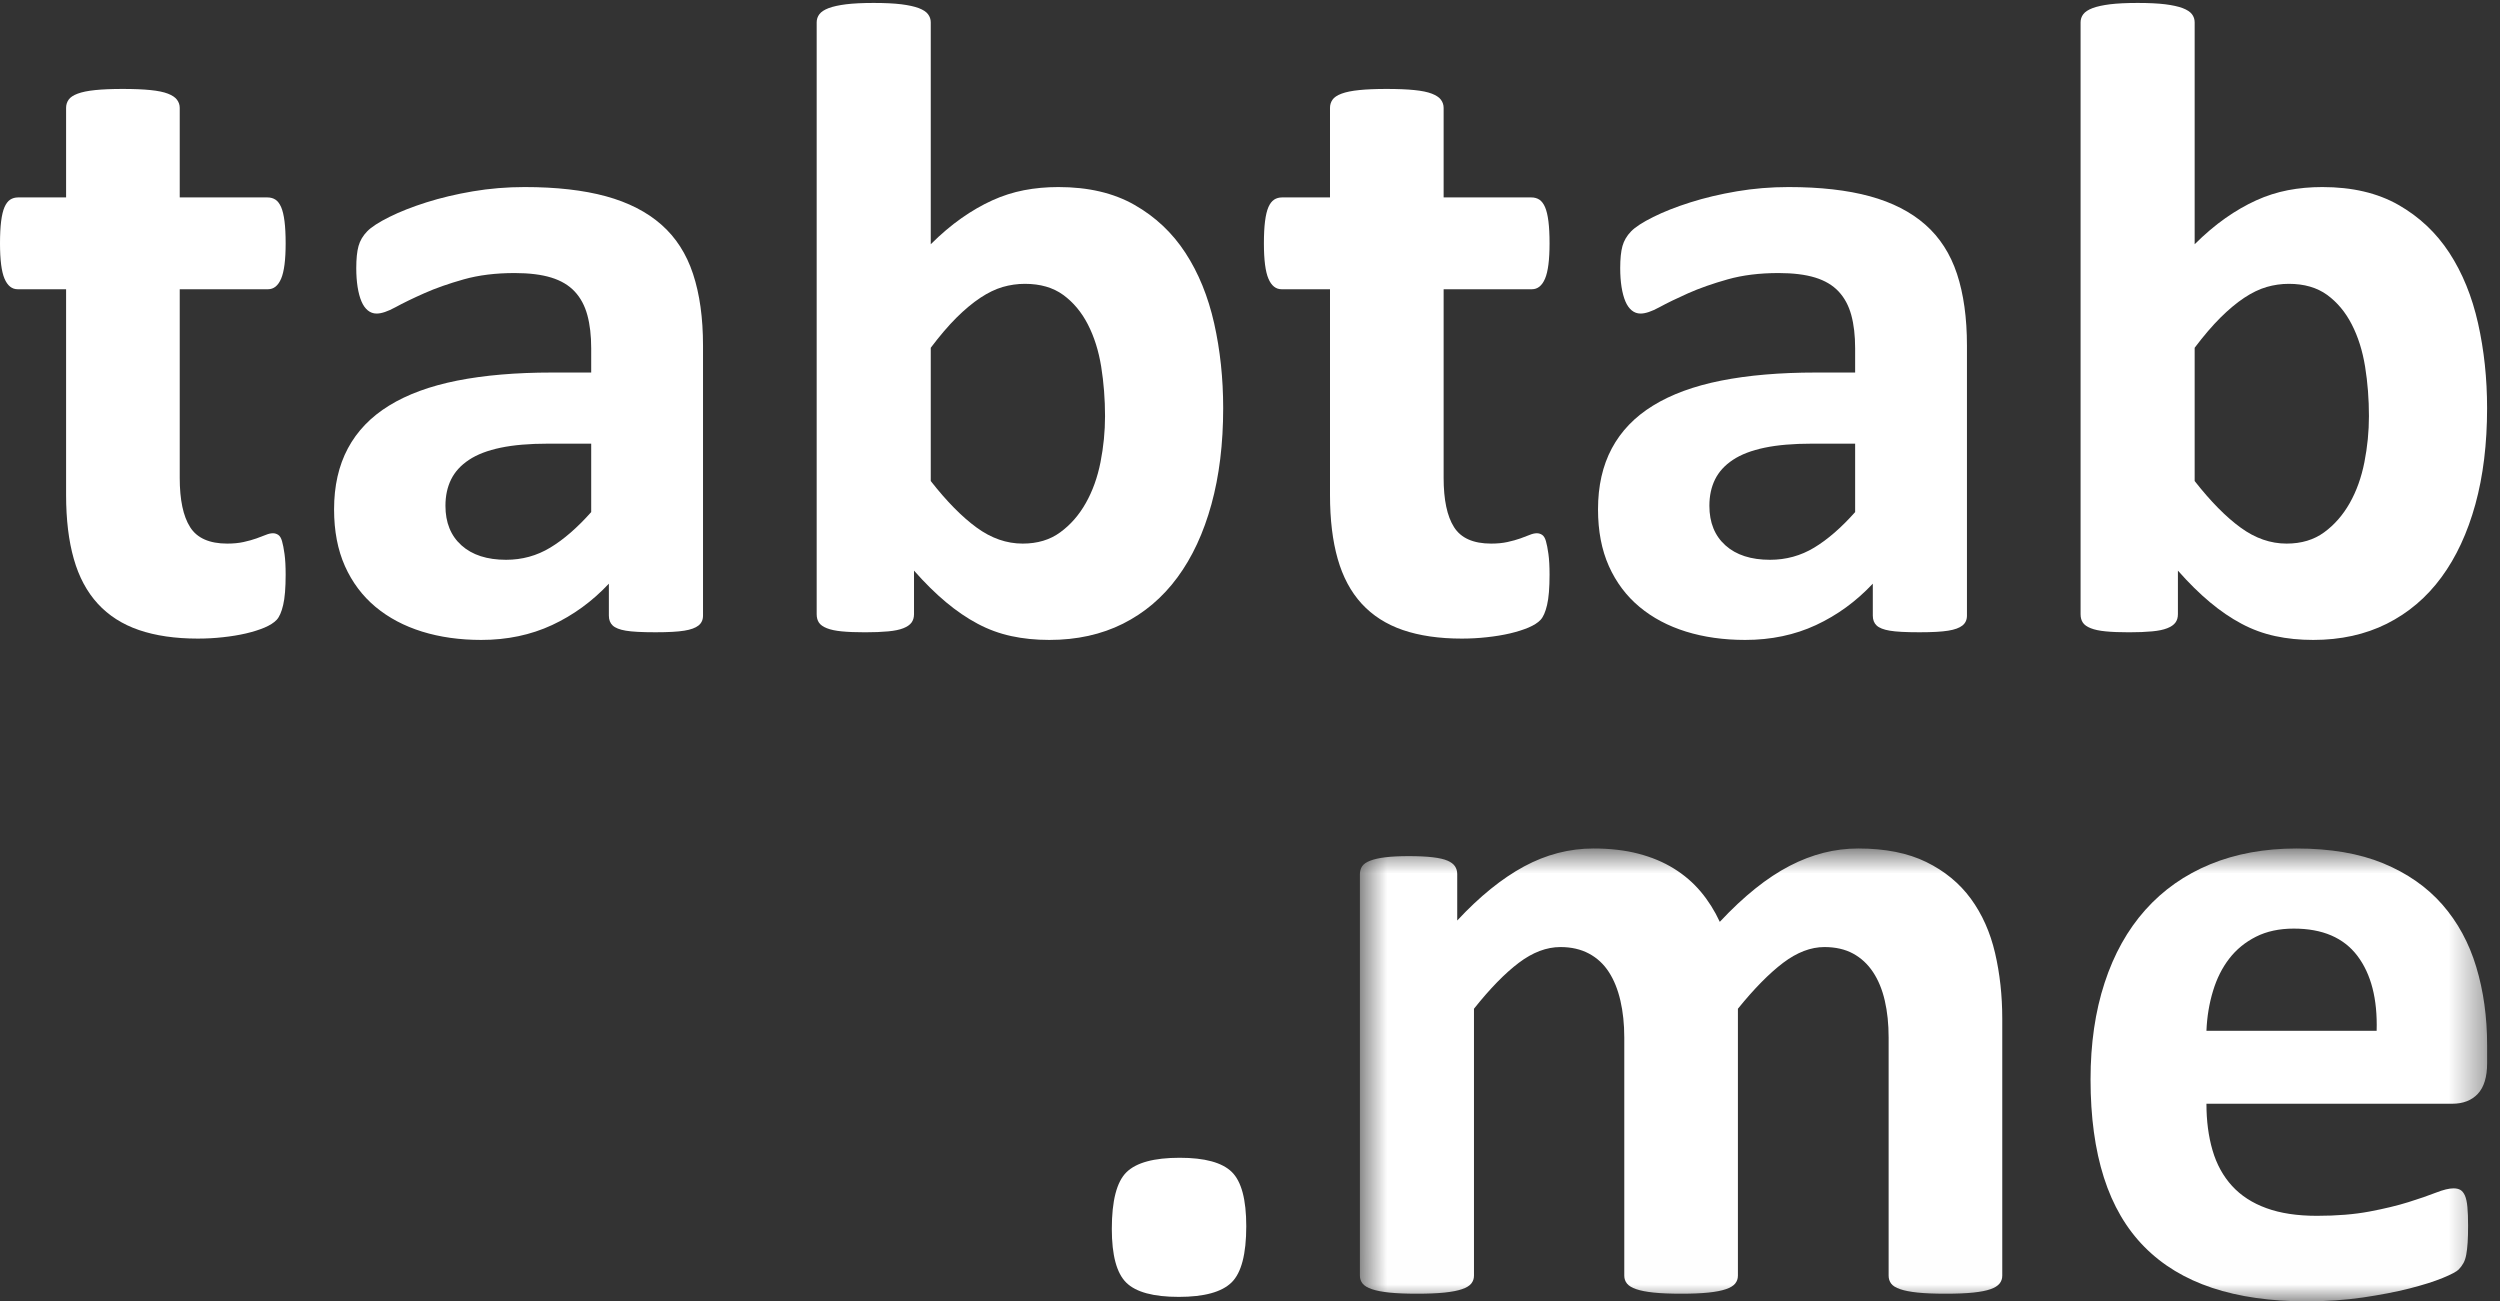 <svg width="73" height="38" viewBox="0 0 73 38" fill="none" xmlns="http://www.w3.org/2000/svg">
<rect x="0" y="0" width="73" height="38" fill="#333333" stroke="none"/>
<path fill-rule="evenodd" clip-rule="evenodd" d="M8.341 16.78C8.341 17.166 8.317 17.462 8.268 17.667C8.22 17.873 8.156 18.018 8.077 18.101C7.997 18.185 7.88 18.259 7.726 18.325C7.572 18.39 7.391 18.447 7.184 18.496C6.977 18.544 6.752 18.581 6.51 18.607C6.268 18.634 6.023 18.647 5.777 18.647C5.116 18.647 4.543 18.563 4.058 18.397C3.573 18.231 3.172 17.974 2.855 17.628C2.538 17.282 2.304 16.846 2.155 16.32C2.005 15.794 1.93 15.172 1.93 14.454V8.446H0.516C0.348 8.446 0.22 8.343 0.132 8.137C0.044 7.932 0 7.588 0 7.106C0 6.851 0.011 6.637 0.033 6.461C0.055 6.286 0.088 6.148 0.132 6.047C0.176 5.947 0.231 5.874 0.297 5.83C0.363 5.787 0.441 5.765 0.529 5.765H1.93V3.149C1.93 3.061 1.954 2.983 2.003 2.912C2.051 2.842 2.139 2.783 2.267 2.735C2.395 2.687 2.566 2.652 2.782 2.63C2.998 2.608 3.265 2.597 3.582 2.597C3.908 2.597 4.179 2.608 4.395 2.63C4.611 2.652 4.781 2.687 4.904 2.735C5.027 2.783 5.116 2.842 5.168 2.912C5.221 2.983 5.248 3.061 5.248 3.149V5.765H7.812C7.9 5.765 7.977 5.787 8.044 5.83C8.11 5.874 8.165 5.947 8.209 6.047C8.253 6.148 8.286 6.286 8.308 6.461C8.33 6.637 8.341 6.851 8.341 7.106C8.341 7.588 8.297 7.932 8.209 8.137C8.121 8.343 7.993 8.446 7.825 8.446H5.248V13.954C5.248 14.594 5.349 15.074 5.552 15.393C5.754 15.713 6.116 15.873 6.636 15.873C6.812 15.873 6.971 15.858 7.112 15.827C7.252 15.796 7.378 15.761 7.488 15.722C7.598 15.683 7.691 15.648 7.766 15.617C7.841 15.586 7.909 15.571 7.971 15.571C8.024 15.571 8.074 15.586 8.123 15.617C8.171 15.648 8.209 15.709 8.235 15.801C8.262 15.893 8.286 16.018 8.308 16.176C8.33 16.333 8.341 16.535 8.341 16.78Z" fill="white"/>
<path fill-rule="evenodd" clip-rule="evenodd" d="M17.263 12.955H15.994C15.457 12.955 14.998 12.994 14.619 13.073C14.24 13.152 13.932 13.27 13.694 13.428C13.456 13.586 13.282 13.776 13.172 14C13.062 14.223 13.007 14.479 13.007 14.769C13.007 15.259 13.163 15.645 13.476 15.925C13.789 16.206 14.223 16.346 14.778 16.346C15.245 16.346 15.675 16.228 16.067 15.991C16.459 15.755 16.858 15.408 17.263 14.953V12.955ZM20.528 17.976C20.528 18.099 20.484 18.195 20.396 18.265C20.308 18.335 20.169 18.386 19.98 18.416C19.79 18.447 19.51 18.462 19.14 18.462C18.744 18.462 18.455 18.447 18.274 18.416C18.094 18.386 17.966 18.335 17.891 18.265C17.816 18.195 17.779 18.099 17.779 17.976V17.043C17.294 17.56 16.741 17.963 16.12 18.252C15.498 18.541 14.809 18.686 14.051 18.686C13.425 18.686 12.85 18.605 12.326 18.443C11.802 18.28 11.348 18.04 10.964 17.72C10.581 17.4 10.284 17.003 10.072 16.53C9.861 16.057 9.755 15.505 9.755 14.874C9.755 14.19 9.889 13.597 10.158 13.093C10.427 12.589 10.828 12.172 11.361 11.844C11.894 11.515 12.557 11.272 13.35 11.114C14.143 10.957 15.064 10.878 16.113 10.878H17.263V10.168C17.263 9.8 17.226 9.478 17.151 9.202C17.076 8.926 16.953 8.696 16.781 8.512C16.609 8.328 16.38 8.192 16.093 8.104C15.807 8.017 15.452 7.973 15.029 7.973C14.474 7.973 13.978 8.034 13.542 8.157C13.106 8.28 12.72 8.415 12.386 8.564C12.05 8.713 11.771 8.849 11.546 8.972C11.321 9.095 11.138 9.156 10.998 9.156C10.9 9.156 10.815 9.125 10.74 9.064C10.665 9.002 10.603 8.915 10.555 8.801C10.506 8.687 10.469 8.547 10.442 8.38C10.416 8.214 10.403 8.03 10.403 7.828C10.403 7.557 10.425 7.342 10.469 7.184C10.513 7.026 10.597 6.884 10.72 6.757C10.843 6.63 11.059 6.49 11.368 6.336C11.676 6.183 12.037 6.04 12.451 5.909C12.866 5.778 13.317 5.67 13.806 5.587C14.296 5.504 14.8 5.462 15.32 5.462C16.245 5.462 17.036 5.552 17.693 5.731C18.349 5.911 18.889 6.187 19.312 6.56C19.735 6.932 20.044 7.412 20.237 7.999C20.431 8.586 20.528 9.283 20.528 10.089V17.976Z" fill="white"/>
<path fill-rule="evenodd" clip-rule="evenodd" d="M32.267 12.153C32.267 11.654 32.229 11.172 32.155 10.707C32.08 10.243 31.95 9.831 31.765 9.472C31.58 9.112 31.339 8.825 31.044 8.61C30.749 8.396 30.377 8.288 29.927 8.288C29.707 8.288 29.491 8.319 29.279 8.38C29.068 8.442 28.85 8.547 28.625 8.696C28.401 8.845 28.169 9.038 27.931 9.274C27.693 9.511 27.442 9.805 27.178 10.155V14.046C27.645 14.642 28.092 15.095 28.519 15.406C28.947 15.718 29.394 15.873 29.861 15.873C30.293 15.873 30.659 15.764 30.958 15.544C31.258 15.326 31.507 15.041 31.705 14.69C31.903 14.34 32.047 13.941 32.135 13.494C32.223 13.047 32.267 12.6 32.267 12.153ZM35.717 11.916C35.717 12.96 35.602 13.897 35.373 14.729C35.144 15.562 34.814 16.272 34.382 16.859C33.95 17.446 33.419 17.897 32.789 18.213C32.159 18.528 31.443 18.686 30.641 18.686C30.244 18.686 29.874 18.649 29.531 18.574C29.187 18.5 28.859 18.38 28.546 18.213C28.233 18.047 27.925 17.836 27.621 17.582C27.317 17.328 27.006 17.021 26.689 16.662V17.937C26.689 18.033 26.664 18.114 26.616 18.18C26.567 18.246 26.488 18.301 26.378 18.344C26.268 18.388 26.12 18.419 25.935 18.436C25.75 18.454 25.526 18.463 25.261 18.463C24.988 18.463 24.761 18.454 24.58 18.436C24.4 18.419 24.254 18.388 24.144 18.344C24.034 18.301 23.957 18.246 23.913 18.18C23.869 18.114 23.847 18.033 23.847 17.937V0.651C23.847 0.564 23.873 0.485 23.926 0.415C23.979 0.345 24.069 0.286 24.197 0.237C24.325 0.189 24.494 0.152 24.706 0.125C24.917 0.099 25.186 0.086 25.512 0.086C25.838 0.086 26.107 0.099 26.319 0.125C26.53 0.152 26.7 0.189 26.828 0.237C26.955 0.286 27.046 0.345 27.098 0.415C27.151 0.485 27.178 0.564 27.178 0.651V7.132C27.477 6.834 27.777 6.58 28.077 6.369C28.376 6.159 28.676 5.986 28.976 5.85C29.275 5.714 29.584 5.616 29.901 5.554C30.218 5.493 30.553 5.462 30.905 5.462C31.778 5.462 32.518 5.635 33.126 5.982C33.734 6.328 34.23 6.794 34.613 7.381C34.997 7.969 35.276 8.655 35.453 9.439C35.629 10.223 35.717 11.049 35.717 11.916Z" fill="white"/>
<path fill-rule="evenodd" clip-rule="evenodd" d="M45.247 16.78C45.247 17.166 45.223 17.462 45.174 17.667C45.126 17.873 45.062 18.018 44.983 18.101C44.904 18.185 44.787 18.259 44.632 18.325C44.478 18.39 44.297 18.447 44.09 18.496C43.883 18.544 43.659 18.581 43.416 18.607C43.174 18.634 42.929 18.647 42.683 18.647C42.022 18.647 41.449 18.563 40.964 18.397C40.48 18.231 40.079 17.974 39.761 17.628C39.444 17.282 39.211 16.846 39.061 16.32C38.911 15.794 38.836 15.172 38.836 14.454V8.446H37.422C37.254 8.446 37.126 8.343 37.038 8.137C36.95 7.932 36.906 7.588 36.906 7.106C36.906 6.851 36.917 6.637 36.939 6.461C36.961 6.286 36.994 6.148 37.038 6.047C37.082 5.947 37.138 5.874 37.204 5.83C37.27 5.787 37.347 5.765 37.435 5.765H38.836V3.149C38.836 3.061 38.86 2.983 38.909 2.912C38.957 2.842 39.045 2.783 39.173 2.735C39.301 2.687 39.473 2.652 39.689 2.63C39.904 2.608 40.171 2.597 40.488 2.597C40.814 2.597 41.085 2.608 41.301 2.63C41.517 2.652 41.687 2.687 41.81 2.735C41.934 2.783 42.022 2.842 42.075 2.912C42.127 2.983 42.154 3.061 42.154 3.149V5.765H44.718C44.806 5.765 44.884 5.787 44.95 5.83C45.016 5.874 45.071 5.947 45.115 6.047C45.159 6.148 45.192 6.286 45.214 6.461C45.236 6.637 45.247 6.851 45.247 7.106C45.247 7.588 45.203 7.932 45.115 8.137C45.027 8.343 44.899 8.446 44.731 8.446H42.154V13.954C42.154 14.594 42.255 15.074 42.458 15.393C42.661 15.713 43.022 15.873 43.542 15.873C43.718 15.873 43.877 15.858 44.018 15.827C44.159 15.796 44.284 15.761 44.395 15.722C44.505 15.683 44.597 15.648 44.672 15.617C44.747 15.586 44.815 15.571 44.877 15.571C44.93 15.571 44.98 15.586 45.029 15.617C45.077 15.648 45.115 15.709 45.141 15.801C45.168 15.893 45.192 16.018 45.214 16.176C45.236 16.333 45.247 16.535 45.247 16.78Z" fill="white"/>
<path fill-rule="evenodd" clip-rule="evenodd" d="M54.17 12.955H52.901C52.364 12.955 51.905 12.994 51.526 13.073C51.148 13.152 50.839 13.27 50.601 13.428C50.363 13.586 50.189 13.776 50.079 14C49.969 14.223 49.914 14.479 49.914 14.769C49.914 15.259 50.07 15.645 50.383 15.925C50.696 16.206 51.13 16.346 51.685 16.346C52.152 16.346 52.582 16.228 52.974 15.991C53.366 15.755 53.765 15.408 54.17 14.953V12.955ZM57.435 17.976C57.435 18.099 57.391 18.195 57.303 18.265C57.215 18.335 57.076 18.386 56.887 18.416C56.697 18.447 56.417 18.462 56.047 18.462C55.651 18.462 55.362 18.447 55.182 18.416C55.001 18.386 54.873 18.335 54.798 18.265C54.723 18.195 54.686 18.099 54.686 17.976V17.043C54.201 17.56 53.648 17.963 53.027 18.252C52.406 18.541 51.716 18.686 50.958 18.686C50.332 18.686 49.757 18.605 49.233 18.443C48.709 18.28 48.255 18.04 47.872 17.72C47.488 17.4 47.191 17.003 46.979 16.53C46.768 16.057 46.662 15.505 46.662 14.874C46.662 14.19 46.796 13.597 47.065 13.093C47.334 12.589 47.735 12.172 48.268 11.844C48.801 11.515 49.464 11.272 50.258 11.114C51.051 10.957 51.971 10.878 53.02 10.878H54.17V10.168C54.17 9.8 54.133 9.478 54.058 9.202C53.983 8.926 53.86 8.696 53.688 8.512C53.516 8.328 53.287 8.192 53 8.104C52.714 8.017 52.359 7.973 51.936 7.973C51.381 7.973 50.885 8.034 50.449 8.157C50.013 8.28 49.627 8.415 49.292 8.564C48.958 8.713 48.678 8.849 48.453 8.972C48.228 9.095 48.045 9.156 47.905 9.156C47.807 9.156 47.722 9.125 47.647 9.064C47.572 9.002 47.51 8.915 47.462 8.801C47.413 8.687 47.376 8.547 47.349 8.38C47.323 8.214 47.31 8.03 47.31 7.828C47.31 7.557 47.332 7.342 47.376 7.184C47.42 7.026 47.504 6.884 47.627 6.757C47.75 6.63 47.966 6.49 48.275 6.336C48.583 6.183 48.944 6.04 49.359 5.909C49.773 5.778 50.224 5.67 50.714 5.587C51.203 5.504 51.707 5.462 52.227 5.462C53.153 5.462 53.943 5.552 54.6 5.731C55.256 5.911 55.796 6.187 56.219 6.56C56.642 6.932 56.951 7.412 57.145 7.999C57.338 8.586 57.435 9.283 57.435 10.089V17.976Z" fill="white"/>
<path fill-rule="evenodd" clip-rule="evenodd" d="M69.173 12.153C69.173 11.654 69.136 11.172 69.061 10.707C68.986 10.243 68.856 9.831 68.671 9.472C68.486 9.112 68.246 8.825 67.951 8.61C67.655 8.396 67.283 8.288 66.834 8.288C66.613 8.288 66.397 8.319 66.186 8.38C65.974 8.442 65.756 8.547 65.531 8.696C65.307 8.845 65.076 9.038 64.838 9.274C64.6 9.511 64.348 9.805 64.084 10.155V14.046C64.551 14.642 64.998 15.095 65.426 15.406C65.853 15.718 66.3 15.873 66.768 15.873C67.199 15.873 67.565 15.764 67.865 15.544C68.164 15.326 68.413 15.041 68.612 14.69C68.81 14.34 68.953 13.941 69.041 13.494C69.129 13.047 69.173 12.6 69.173 12.153ZM72.623 11.916C72.623 12.96 72.509 13.897 72.28 14.729C72.05 15.562 71.72 16.272 71.288 16.859C70.856 17.446 70.325 17.897 69.695 18.213C69.065 18.528 68.349 18.686 67.547 18.686C67.151 18.686 66.781 18.649 66.437 18.574C66.093 18.5 65.765 18.38 65.452 18.213C65.139 18.047 64.831 17.836 64.527 17.582C64.223 17.328 63.912 17.021 63.595 16.662V17.937C63.595 18.033 63.571 18.114 63.522 18.18C63.474 18.246 63.395 18.301 63.284 18.344C63.174 18.388 63.027 18.419 62.842 18.436C62.656 18.454 62.432 18.463 62.167 18.463C61.894 18.463 61.667 18.454 61.487 18.436C61.306 18.419 61.16 18.388 61.05 18.344C60.94 18.301 60.863 18.246 60.819 18.18C60.775 18.114 60.753 18.033 60.753 17.937V0.651C60.753 0.564 60.779 0.485 60.832 0.415C60.885 0.345 60.975 0.286 61.103 0.237C61.231 0.189 61.401 0.152 61.612 0.125C61.824 0.099 62.092 0.086 62.419 0.086C62.745 0.086 63.014 0.099 63.225 0.125C63.436 0.152 63.606 0.189 63.734 0.237C63.861 0.286 63.952 0.345 64.005 0.415C64.058 0.485 64.084 0.564 64.084 0.651V7.132C64.383 6.834 64.683 6.58 64.983 6.369C65.282 6.159 65.582 5.986 65.882 5.85C66.181 5.714 66.49 5.616 66.807 5.554C67.124 5.493 67.459 5.462 67.812 5.462C68.684 5.462 69.424 5.635 70.033 5.982C70.641 6.328 71.136 6.794 71.52 7.381C71.903 7.969 72.183 8.655 72.359 9.439C72.535 10.223 72.623 11.049 72.623 11.916Z" fill="white"/>
<path fill-rule="evenodd" clip-rule="evenodd" d="M36.391 35.805C36.391 36.62 36.248 37.168 35.961 37.448C35.675 37.728 35.161 37.869 34.421 37.869C33.681 37.869 33.17 37.731 32.888 37.454C32.606 37.178 32.465 36.655 32.465 35.884C32.465 35.06 32.608 34.508 32.894 34.228C33.181 33.947 33.699 33.807 34.448 33.807C35.179 33.807 35.686 33.945 35.968 34.221C36.25 34.497 36.391 35.025 36.391 35.805Z" fill="white"/>
<mask id="mask0_2767_11095" style="mask-type:alpha" maskUnits="userSpaceOnUse" x="39" y="24" width="34" height="14">
<path d="M39.709 24.776H72.624V37.994H39.709V24.776Z" fill="white"/>
</mask>
<g mask="url(#mask0_2767_11095)">
<path fill-rule="evenodd" clip-rule="evenodd" d="M58.466 37.25C58.466 37.338 58.44 37.414 58.387 37.48C58.334 37.546 58.246 37.601 58.123 37.644C57.999 37.688 57.832 37.721 57.62 37.743C57.409 37.765 57.14 37.776 56.814 37.776C56.479 37.776 56.206 37.765 55.994 37.743C55.783 37.721 55.613 37.688 55.486 37.644C55.358 37.601 55.269 37.546 55.221 37.48C55.172 37.414 55.148 37.338 55.148 37.25V30.296C55.148 29.902 55.111 29.543 55.036 29.219C54.961 28.894 54.846 28.616 54.692 28.384C54.538 28.152 54.344 27.972 54.111 27.845C53.877 27.718 53.597 27.654 53.272 27.654C52.875 27.654 52.474 27.808 52.068 28.114C51.663 28.421 51.222 28.868 50.747 29.455V37.25C50.747 37.338 50.72 37.414 50.667 37.48C50.614 37.546 50.524 37.601 50.396 37.644C50.269 37.688 50.099 37.721 49.888 37.743C49.676 37.765 49.411 37.776 49.094 37.776C48.768 37.776 48.499 37.765 48.288 37.743C48.076 37.721 47.907 37.688 47.779 37.644C47.651 37.601 47.561 37.546 47.508 37.48C47.455 37.414 47.429 37.338 47.429 37.25V30.296C47.429 29.902 47.391 29.543 47.316 29.219C47.241 28.894 47.129 28.616 46.979 28.384C46.829 28.152 46.636 27.972 46.398 27.845C46.16 27.718 45.882 27.654 45.565 27.654C45.16 27.654 44.754 27.808 44.349 28.114C43.943 28.421 43.507 28.868 43.04 29.455V37.25C43.04 37.338 43.014 37.414 42.961 37.48C42.908 37.546 42.818 37.601 42.69 37.644C42.562 37.688 42.392 37.721 42.181 37.743C41.969 37.765 41.7 37.776 41.375 37.776C41.048 37.776 40.78 37.765 40.568 37.743C40.357 37.721 40.187 37.688 40.059 37.644C39.931 37.601 39.841 37.546 39.788 37.48C39.735 37.414 39.709 37.338 39.709 37.25V25.525C39.709 25.438 39.731 25.361 39.775 25.295C39.819 25.229 39.898 25.174 40.013 25.131C40.127 25.087 40.275 25.054 40.456 25.032C40.636 25.01 40.863 24.999 41.137 24.999C41.419 24.999 41.652 25.01 41.837 25.032C42.022 25.054 42.165 25.087 42.267 25.131C42.368 25.174 42.441 25.229 42.485 25.295C42.529 25.361 42.551 25.438 42.551 25.525V26.879C43.203 26.178 43.853 25.652 44.501 25.301C45.149 24.951 45.825 24.776 46.53 24.776C47.014 24.776 47.451 24.826 47.838 24.927C48.226 25.028 48.572 25.172 48.876 25.361C49.18 25.549 49.442 25.775 49.663 26.038C49.883 26.3 50.068 26.594 50.218 26.918C50.57 26.541 50.916 26.217 51.255 25.946C51.595 25.674 51.93 25.453 52.26 25.282C52.591 25.111 52.921 24.984 53.252 24.901C53.582 24.817 53.919 24.776 54.263 24.776C55.047 24.776 55.708 24.907 56.245 25.17C56.783 25.433 57.217 25.79 57.548 26.241C57.878 26.693 58.114 27.221 58.255 27.825C58.396 28.43 58.466 29.07 58.466 29.744V37.25Z" fill="white"/>
<path fill-rule="evenodd" clip-rule="evenodd" d="M69.398 30.099C69.425 29.171 69.237 28.441 68.836 27.911C68.435 27.381 67.816 27.115 66.979 27.115C66.556 27.115 66.188 27.194 65.875 27.352C65.562 27.51 65.302 27.722 65.096 27.989C64.888 28.257 64.73 28.573 64.62 28.936C64.509 29.3 64.445 29.688 64.428 30.099H69.398ZM72.624 31.046C72.624 31.449 72.533 31.747 72.352 31.94C72.172 32.132 71.923 32.229 71.606 32.229H64.428C64.428 32.728 64.487 33.182 64.606 33.589C64.725 33.997 64.915 34.343 65.175 34.628C65.435 34.913 65.77 35.13 66.179 35.278C66.589 35.428 67.08 35.502 67.653 35.502C68.235 35.502 68.746 35.46 69.187 35.377C69.627 35.294 70.008 35.202 70.33 35.101C70.652 35 70.918 34.908 71.13 34.825C71.341 34.742 71.513 34.7 71.645 34.7C71.725 34.7 71.791 34.715 71.844 34.746C71.897 34.777 71.94 34.831 71.976 34.91C72.011 34.989 72.035 35.101 72.048 35.246C72.062 35.39 72.068 35.572 72.068 35.791C72.068 35.984 72.064 36.148 72.055 36.284C72.046 36.42 72.033 36.536 72.015 36.632C71.998 36.729 71.971 36.81 71.936 36.876C71.901 36.941 71.855 37.005 71.797 37.066C71.74 37.127 71.584 37.211 71.328 37.316C71.072 37.421 70.746 37.524 70.35 37.625C69.953 37.725 69.499 37.813 68.988 37.888C68.477 37.962 67.931 37.999 67.349 37.999C66.3 37.999 65.382 37.868 64.593 37.605C63.804 37.342 63.146 36.944 62.617 36.409C62.088 35.874 61.694 35.199 61.434 34.385C61.174 33.569 61.044 32.614 61.044 31.519C61.044 30.476 61.18 29.536 61.454 28.7C61.727 27.863 62.123 27.153 62.643 26.57C63.163 25.987 63.795 25.543 64.54 25.236C65.285 24.929 66.124 24.776 67.058 24.776C68.045 24.776 68.889 24.92 69.59 25.209C70.29 25.499 70.865 25.899 71.315 26.412C71.764 26.925 72.095 27.532 72.306 28.233C72.518 28.934 72.624 29.696 72.624 30.52V31.046Z" fill="white"/>
</g>
</svg>
